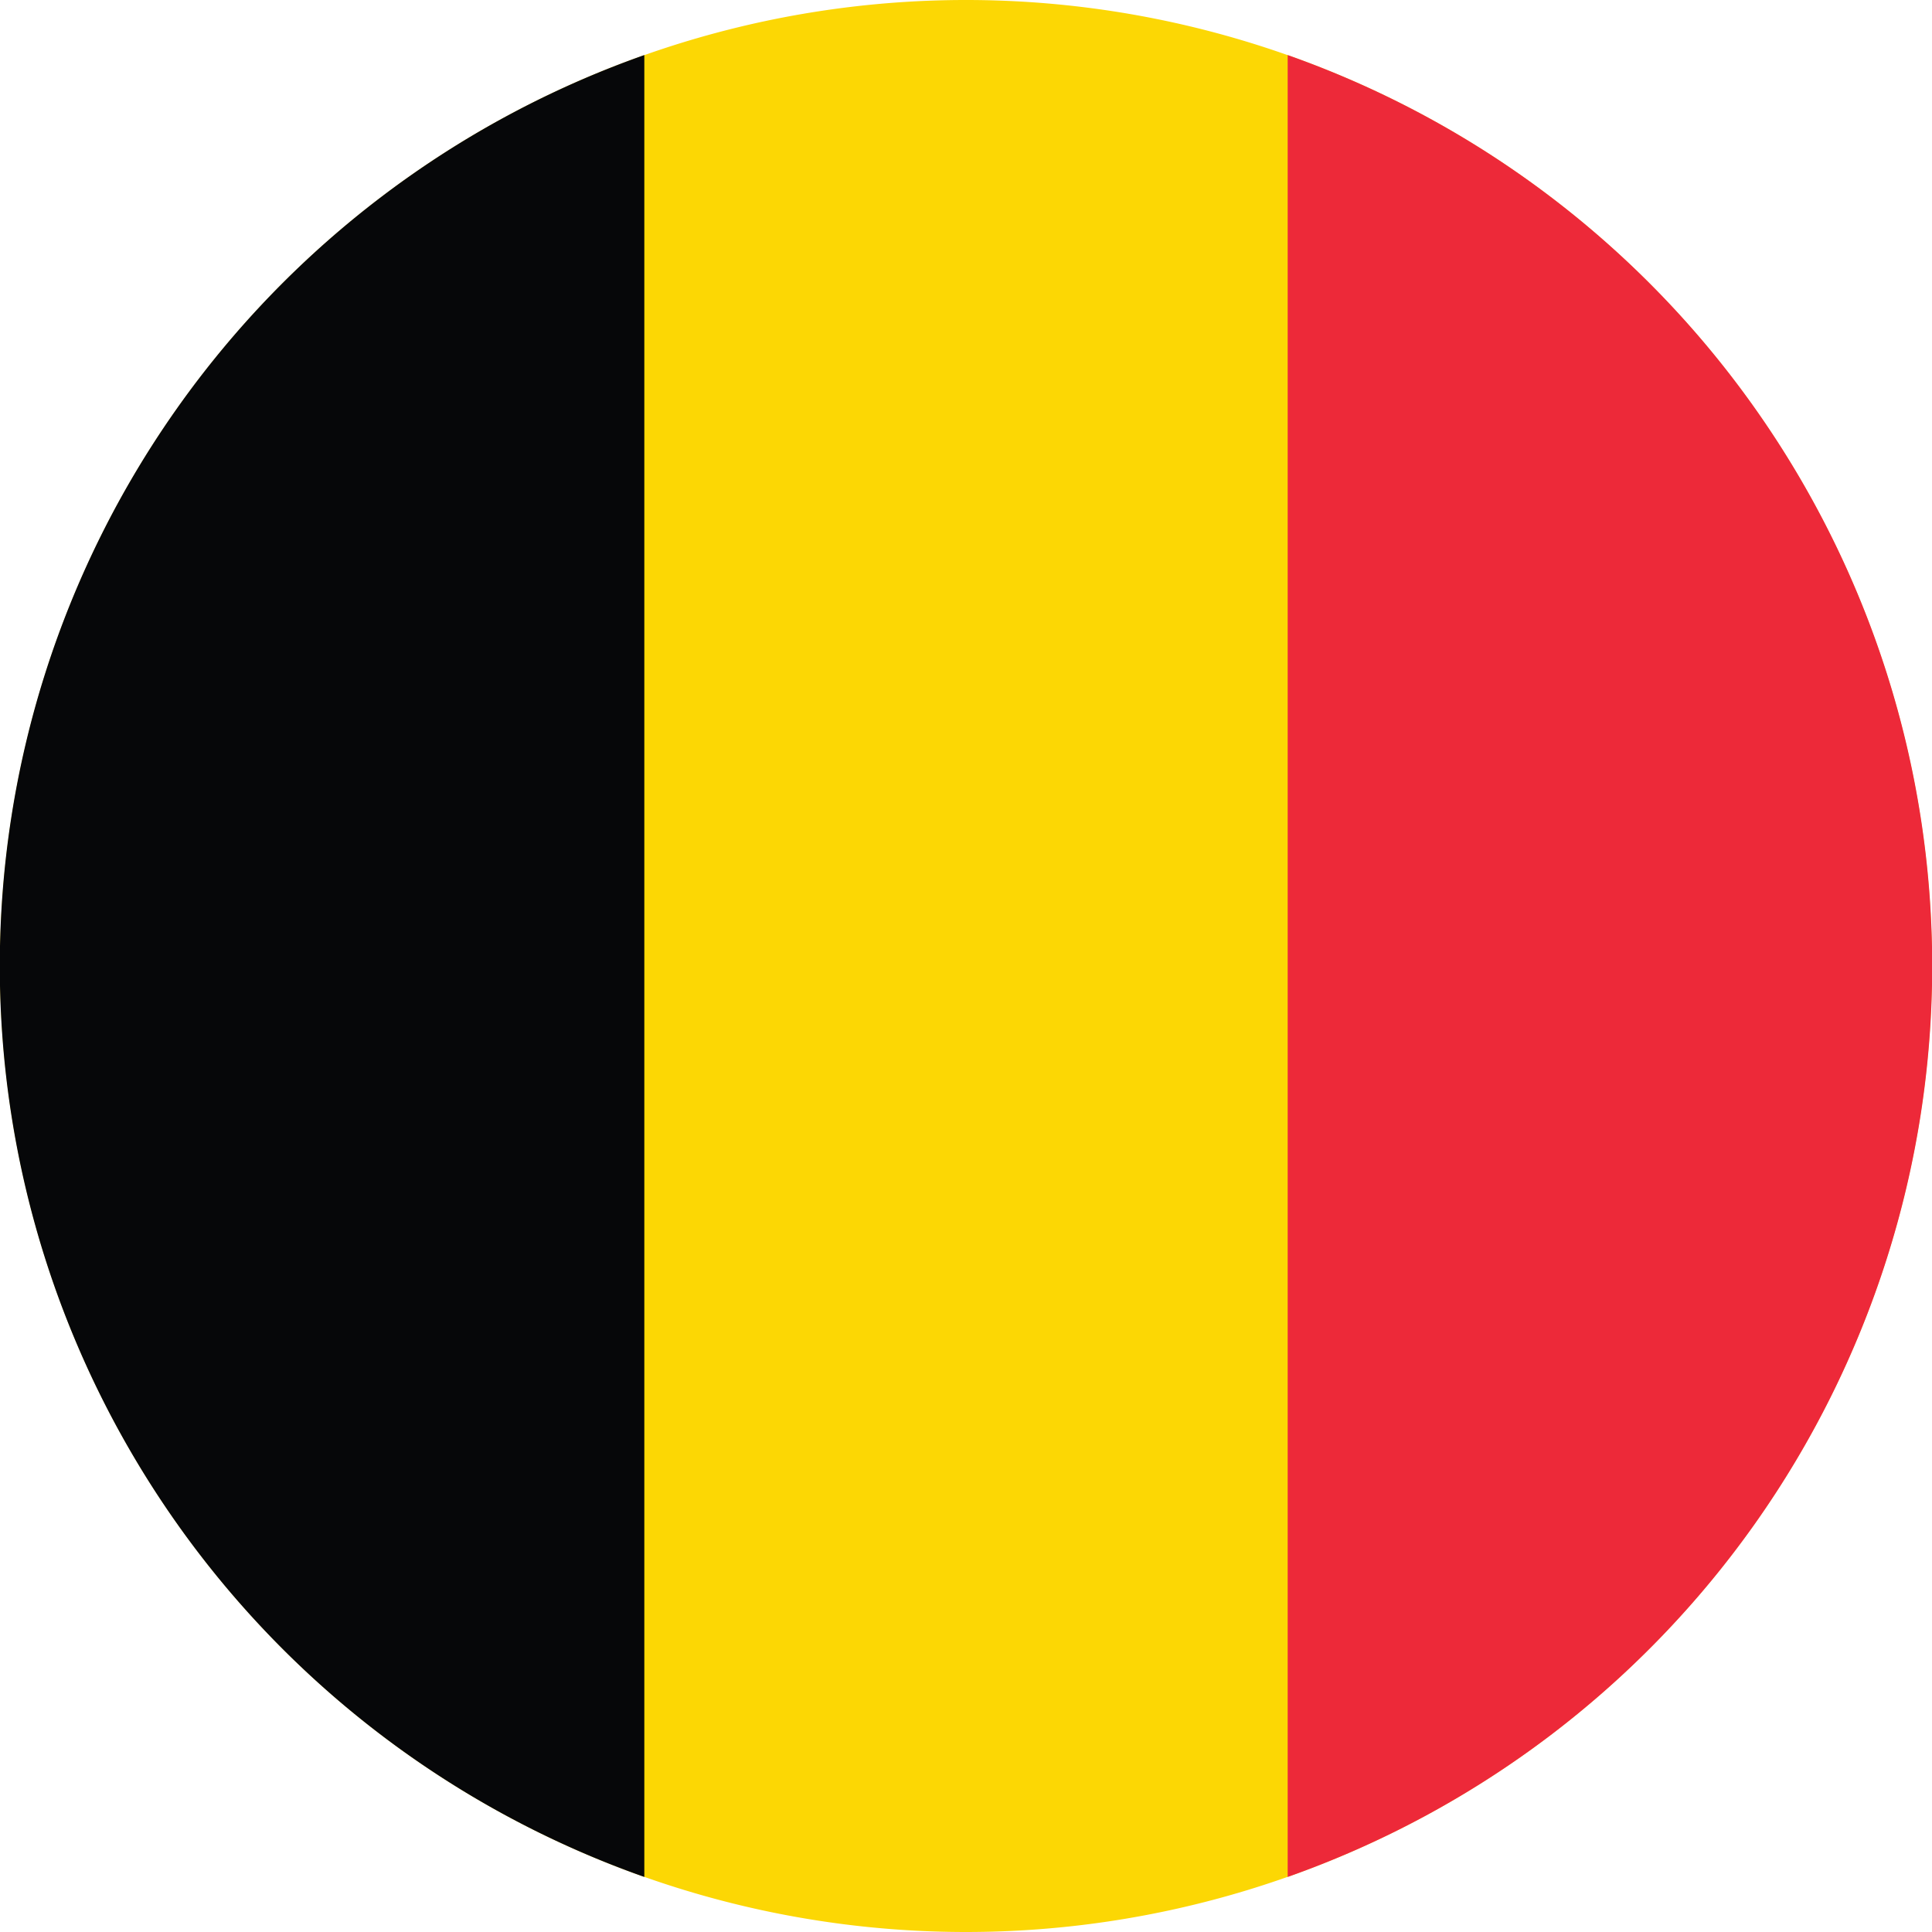 <svg xmlns="http://www.w3.org/2000/svg" xmlns:xlink="http://www.w3.org/1999/xlink" viewBox="0 0 20 20"><defs><style>.cls-1{fill:none;}.cls-2{clip-path:url(#clip-path);}.cls-3{fill:#fcd704;}.cls-3,.cls-4,.cls-5{fill-rule:evenodd;}.cls-4{fill:#060709;}.cls-5{fill:#ed2939;}</style><clipPath id="clip-path" transform="translate(0 0)"><rect class="cls-1" width="20" height="20"/></clipPath></defs><title>flag-be</title><g id="Layer_2" data-name="Layer 2"><g id="Layer_1-2" data-name="Layer 1"><g class="cls-2"><path class="cls-3" d="M0,10A10,10,0,1,1,10,20,10,10,0,0,1,0,10" transform="translate(0 0)"/><path class="cls-4" d="M6.67,19.43V.57a10,10,0,0,0,0,18.86" transform="translate(0 0)"/><path class="cls-5" d="M13.33.57V19.43a10,10,0,0,0,0-18.86" transform="translate(0 0)"/></g></g></g></svg>